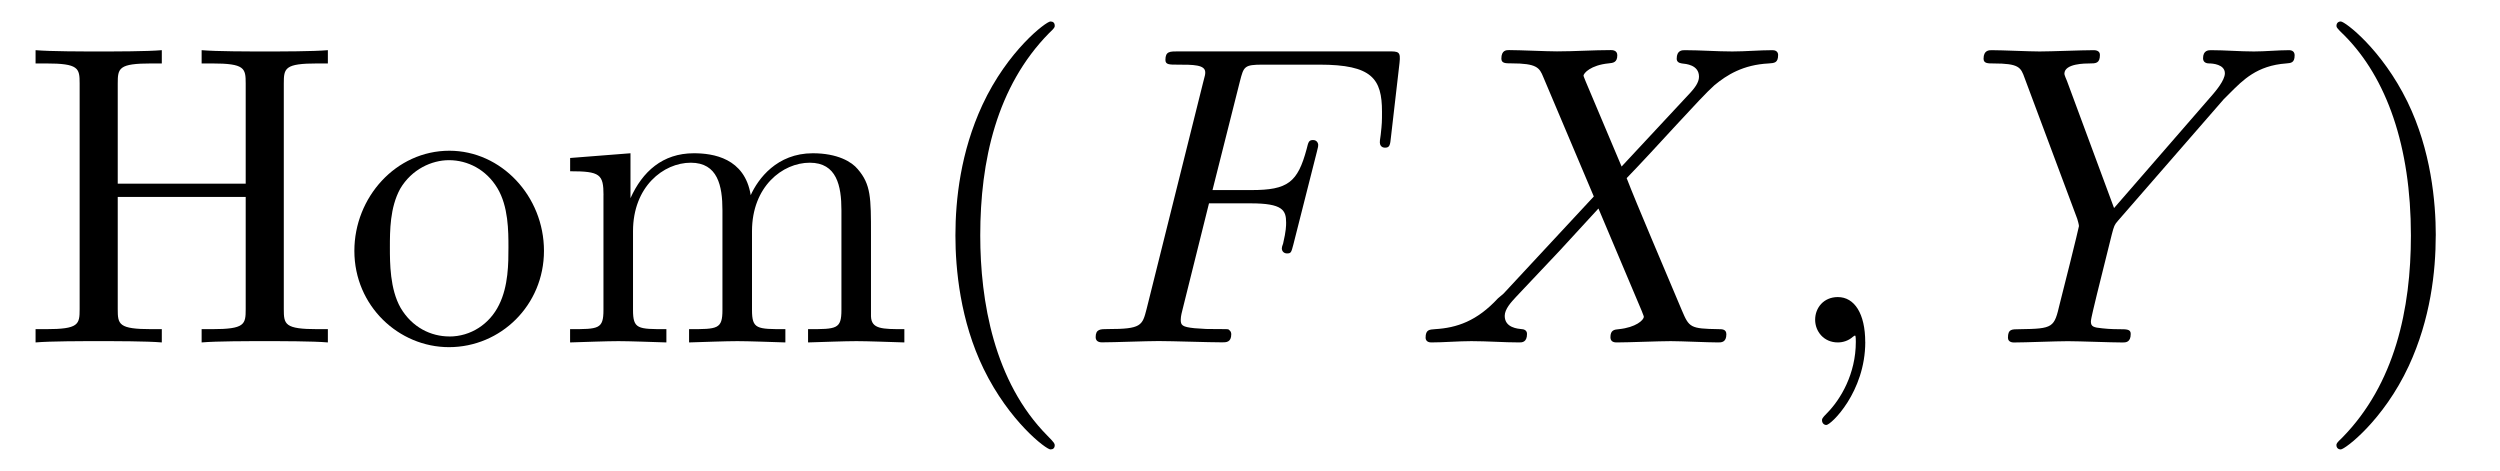 <?xml version='1.0' encoding='UTF-8'?>
<!-- This file was generated by dvisvgm 3.2.2 -->
<svg version='1.1' xmlns='http://www.w3.org/2000/svg' xmlns:xlink='http://www.w3.org/1999/xlink' width='58.202pt' height='10.963pt' viewBox='-.5 -7.972 58.202 10.963'>
<defs>
<path id='g17-59' d='m2.022-.01c0-.658-.249-1.046-.638-1.046c-.329 0-.528 .249-.528 .528c0 .269 .199 .528 .528 .528c.12 0 .249-.04 .349-.13c.03-.02 .04-.03 .05-.03s.02 .01 .02 .149c0 .737-.349 1.335-.677 1.664c-.11 .11-.11 .13-.11 .159c0 .07 .05 .11 .1 .11c.11 0 .907-.767 .907-1.933z'/>
<path id='g17-70' d='m3.019-3.238h.966c.747 0 .827 .159 .827 .448c0 .07 0 .189-.07 .488c-.02 .05-.03 .09-.03 .11c0 .08 .06 .12 .12 .12c.1 0 .1-.03 .149-.209l.548-2.162c.03-.11 .03-.13 .03-.159c0-.02-.02-.11-.12-.11s-.11 .05-.149 .209c-.209 .777-.438 .956-1.285 .956h-.907l.638-2.531c.09-.349 .1-.389 .538-.389h1.315c1.225 0 1.455 .329 1.455 1.096c0 .229 0 .269-.03 .538c-.02 .13-.02 .149-.02 .179c0 .05 .03 .12 .12 .12c.11 0 .12-.06 .139-.249l.199-1.724c.03-.269-.02-.269-.269-.269h-4.882c-.199 0-.299 0-.299 .199c0 .11 .09 .11 .279 .11c.369 0 .648 0 .648 .179c0 .04 0 .06-.05 .239l-1.315 5.27c-.1 .389-.12 .468-.907 .468c-.169 0-.279 0-.279 .189c0 .12 .12 .12 .149 .12c.289 0 1.026-.03 1.315-.03c.329 0 1.156 .03 1.484 .03c.09 0 .209 0 .209-.189c0-.08-.06-.1-.06-.11c-.03-.01-.05-.01-.279-.01c-.219 0-.269 0-.518-.02c-.289-.03-.319-.07-.319-.199c0-.02 0-.08 .04-.229l.618-2.481z'/>
<path id='g17-88' d='m4.832-4.095l-.837-1.983c-.03-.08-.05-.12-.05-.13c0-.06 .169-.249 .588-.289c.1-.01 .199-.02 .199-.189c0-.12-.12-.12-.149-.12c-.408 0-.837 .03-1.255 .03c-.249 0-.867-.03-1.116-.03c-.06 0-.179 0-.179 .199c0 .11 .1 .11 .229 .11c.598 0 .658 .1 .747 .319l1.176 2.78l-2.102 2.262l-.13 .11c-.488 .528-.956 .687-1.465 .717c-.13 .01-.219 .01-.219 .199c0 .01 0 .11 .13 .11c.299 0 .628-.03 .936-.03c.369 0 .757 .03 1.116 .03c.06 0 .179 0 .179-.199c0-.1-.1-.11-.12-.11c-.09-.01-.399-.03-.399-.309c0-.159 .149-.319 .269-.448l1.016-1.076l.897-.976l1.006 2.381c.04 .11 .05 .12 .05 .139c0 .08-.189 .249-.578 .289c-.11 .01-.199 .02-.199 .189c0 .12 .11 .12 .149 .12c.279 0 .976-.03 1.255-.03c.249 0 .857 .03 1.106 .03c.07 0 .189 0 .189-.189c0-.12-.1-.12-.179-.12c-.667-.01-.687-.04-.857-.438c-.389-.927-1.056-2.481-1.285-3.078c.677-.697 1.724-1.883 2.042-2.162c.289-.239 .667-.478 1.265-.508c.13-.01 .219-.01 .219-.199c0-.01 0-.11-.13-.11c-.299 0-.628 .03-.936 .03c-.369 0-.747-.03-1.106-.03c-.06 0-.189 0-.189 .199c0 .07 .05 .1 .12 .11c.09 .01 .399 .03 .399 .309c0 .139-.11 .269-.189 .359l-1.614 1.733z'/>
<path id='g17-89' d='m5.948-5.669l.139-.139c.299-.299 .628-.638 1.305-.687c.11-.01 .199-.01 .199-.189c0-.08-.05-.12-.13-.12c-.259 0-.548 .03-.817 .03c-.329 0-.677-.03-.996-.03c-.06 0-.189 0-.189 .189c0 .11 .1 .12 .149 .12c.07 0 .359 .02 .359 .229c0 .169-.229 .428-.269 .478l-2.311 2.66l-1.096-2.959c-.06-.139-.06-.159-.06-.169c0-.239 .488-.239 .588-.239c.139 0 .239 0 .239-.199c0-.11-.12-.11-.149-.11c-.279 0-.976 .03-1.255 .03c-.249 0-.867-.03-1.116-.03c-.06 0-.189 0-.189 .199c0 .11 .1 .11 .229 .11c.598 0 .638 .09 .727 .339l1.225 3.278c.01 .03 .04 .139 .04 .169s-.399 1.634-.448 1.813c-.13 .548-.139 .578-.936 .588c-.189 0-.269 0-.269 .199c0 .11 .12 .11 .139 .11c.279 0 .976-.03 1.255-.03s.996 .03 1.275 .03c.07 0 .189 0 .189-.199c0-.11-.09-.11-.279-.11c-.02 0-.209 0-.379-.02c-.209-.02-.269-.04-.269-.159c0-.07 .09-.418 .139-.628l.349-1.405c.05-.189 .06-.219 .139-.309l2.471-2.839z'/>
<path id='g20-40' d='m3.298 2.391c0-.03 0-.05-.169-.219c-1.245-1.255-1.564-3.138-1.564-4.663c0-1.733 .379-3.467 1.604-4.712c.13-.12 .13-.139 .13-.169c0-.07-.04-.1-.1-.1c-.1 0-.996 .677-1.584 1.943c-.508 1.096-.628 2.202-.628 3.039c0 .777 .11 1.983 .658 3.108c.598 1.225 1.455 1.873 1.554 1.873c.06 0 .1-.03 .1-.1z'/>
<path id='g20-41' d='m2.879-2.491c0-.777-.11-1.983-.658-3.108c-.598-1.225-1.455-1.873-1.554-1.873c-.06 0-.1 .04-.1 .1c0 .03 0 .05 .189 .229c.976 .986 1.544 2.57 1.544 4.653c0 1.704-.369 3.457-1.604 4.712c-.13 .12-.13 .139-.13 .169c0 .06 .04 .1 .1 .1c.1 0 .996-.677 1.584-1.943c.508-1.096 .628-2.202 .628-3.039z'/>
<path id='g20-72' d='m6.107-6.027c0-.359 .02-.468 .787-.468h.239v-.309c-.349 .03-1.086 .03-1.465 .03s-1.126 0-1.474-.03v.309h.239c.767 0 .787 .11 .787 .468v2.331h-2.979v-2.331c0-.359 .02-.468 .787-.468h.239v-.309c-.349 .03-1.086 .03-1.465 .03s-1.126 0-1.474-.03v.309h.239c.767 0 .787 .11 .787 .468v5.25c0 .359-.02 .468-.787 .468h-.239v.309c.349-.03 1.086-.03 1.465-.03s1.126 0 1.474 .03v-.309h-.239c-.767 0-.787-.11-.787-.468v-2.61h2.979v2.61c0 .359-.02 .468-.787 .468h-.239v.309c.349-.03 1.086-.03 1.465-.03s1.126 0 1.474 .03v-.309h-.239c-.767 0-.787-.11-.787-.468v-5.25z'/>
<path id='g20-109' d='m1.096-3.427v2.67c0 .448-.11 .448-.777 .448v.309c.349-.01 .857-.03 1.126-.03c.259 0 .777 .02 1.116 .03v-.309c-.667 0-.777 0-.777-.448v-1.833c0-1.036 .707-1.594 1.345-1.594c.628 0 .737 .538 .737 1.106v2.321c0 .448-.11 .448-.777 .448v.309c.349-.01 .857-.03 1.126-.03c.259 0 .777 .02 1.116 .03v-.309c-.667 0-.777 0-.777-.448v-1.833c0-1.036 .707-1.594 1.345-1.594c.628 0 .737 .538 .737 1.106v2.321c0 .448-.11 .448-.777 .448v.309c.349-.01 .857-.03 1.126-.03c.259 0 .777 .02 1.116 .03v-.309c-.518 0-.767 0-.777-.299v-1.903c0-.857 0-1.166-.309-1.524c-.139-.169-.468-.369-1.046-.369c-.837 0-1.275 .598-1.445 .976c-.139-.867-.877-.976-1.325-.976c-.727 0-1.196 .428-1.474 1.046v-1.046l-1.405 .11v.309c.697 0 .777 .07 .777 .558z'/>
<path id='g20-111' d='m4.692-2.132c0-1.275-.996-2.331-2.202-2.331c-1.245 0-2.212 1.086-2.212 2.331c0 1.285 1.036 2.242 2.202 2.242c1.205 0 2.212-.976 2.212-2.242zm-2.202 1.993c-.428 0-.867-.209-1.136-.667c-.249-.438-.249-1.046-.249-1.405c0-.389 0-.927 .239-1.365c.269-.458 .737-.667 1.136-.667c.438 0 .867 .219 1.126 .648s.259 1.006 .259 1.385c0 .359 0 .897-.219 1.335c-.219 .448-.658 .737-1.156 .737z'/>
</defs>
<g id='page1153'>
<g fill='currentColor'>
<use x='0' y='0' xlink:href='#g20-72'/>
<use x='7.472' y='0' xlink:href='#g20-111'/>
<use x='12.453' y='0' xlink:href='#g20-109'/>
<use x='20.756' y='0' xlink:href='#g20-40'/>
<use x='24.63' y='0' xlink:href='#g17-70'/>
<use x='32.42' y='0' xlink:href='#g17-88'/>
<use x='40.902' y='0' xlink:href='#g17-59'/>
<use x='45.33' y='0' xlink:href='#g17-89'/>
<use x='53.328' y='0' xlink:href='#g20-41'/>
</g>
</g>
</svg>